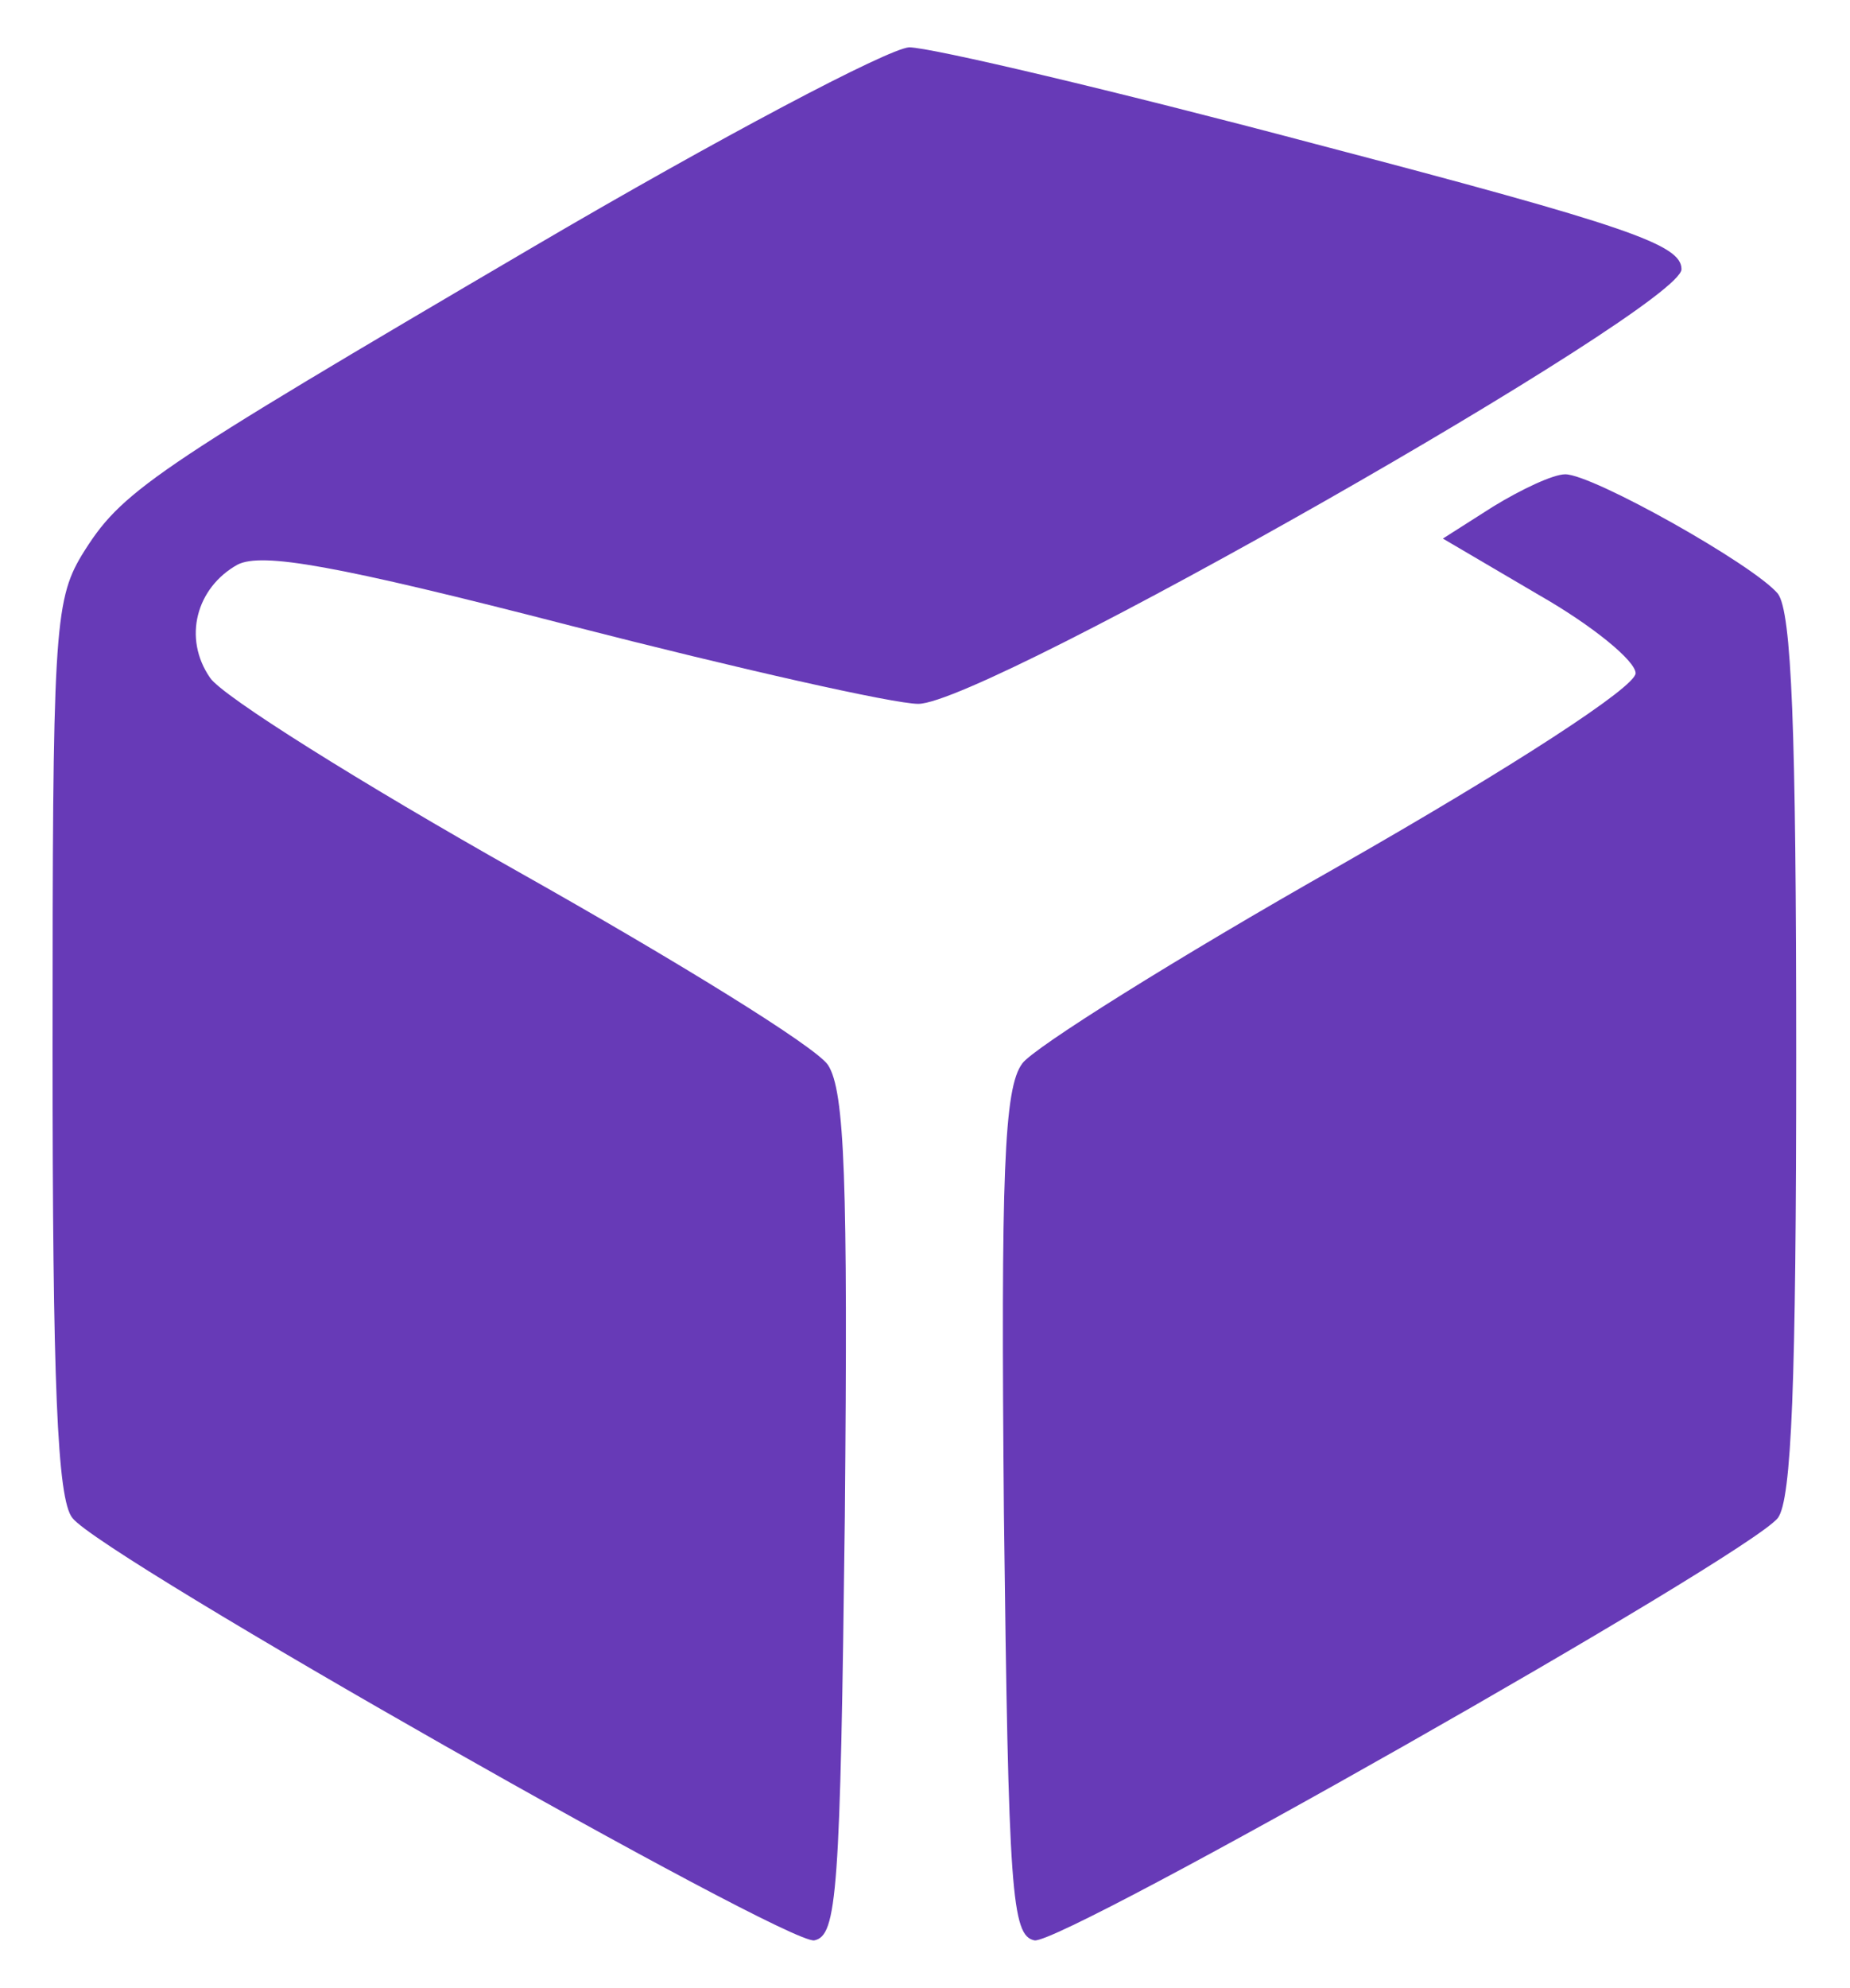 <svg viewBox="170 149 352 378" fill="none" xmlns="http://www.w3.org/2000/svg">
    <path d="M271.671 195.833C197.752 239.195 193.096 242.396 185.529 254.619C180.291 263.349 180 270.043 180 348.618C180 411.77 180.873 434.178 183.783 437.671C189.313 444.946 319.69 518.865 324.928 517.992C329.293 517.119 329.876 508.971 330.749 437.38C331.331 373.646 330.749 356.476 327.547 351.529C325.219 348.036 298.736 331.739 268.761 314.86C238.786 297.981 212.303 281.393 209.975 277.9C204.737 270.334 207.356 260.73 215.213 256.365C219.87 254.037 233.548 256.365 278.656 268.006C310.377 276.154 340.061 282.848 344.718 282.848C357.522 282.848 489.937 207.473 489.937 200.198C489.937 195.542 480.042 192.049 420.092 176.334C381.677 166.149 347.046 158 342.971 158C338.897 158.291 306.885 175.17 271.671 195.833Z"
          fill="#673AB7"/>
    <path d="M454.142 245.306L444.538 251.418L462.873 262.185C473.058 268.006 481.207 274.699 481.207 277.027C481.207 279.647 457.925 294.78 424.749 313.696C393.901 331.157 366.545 348.327 364.508 351.238C361.015 355.894 360.433 372.191 361.015 436.798C361.888 508.971 362.47 517.119 366.836 517.992C372.074 518.865 502.451 444.946 508.272 437.671C510.891 434.178 511.764 412.061 511.764 349.782C511.764 287.504 510.891 265.387 508.272 261.894C503.615 256.365 473.058 239.195 467.82 239.195C465.492 239.195 459.38 242.105 454.142 245.306Z"
          fill="#673AB7"/>
</svg>
